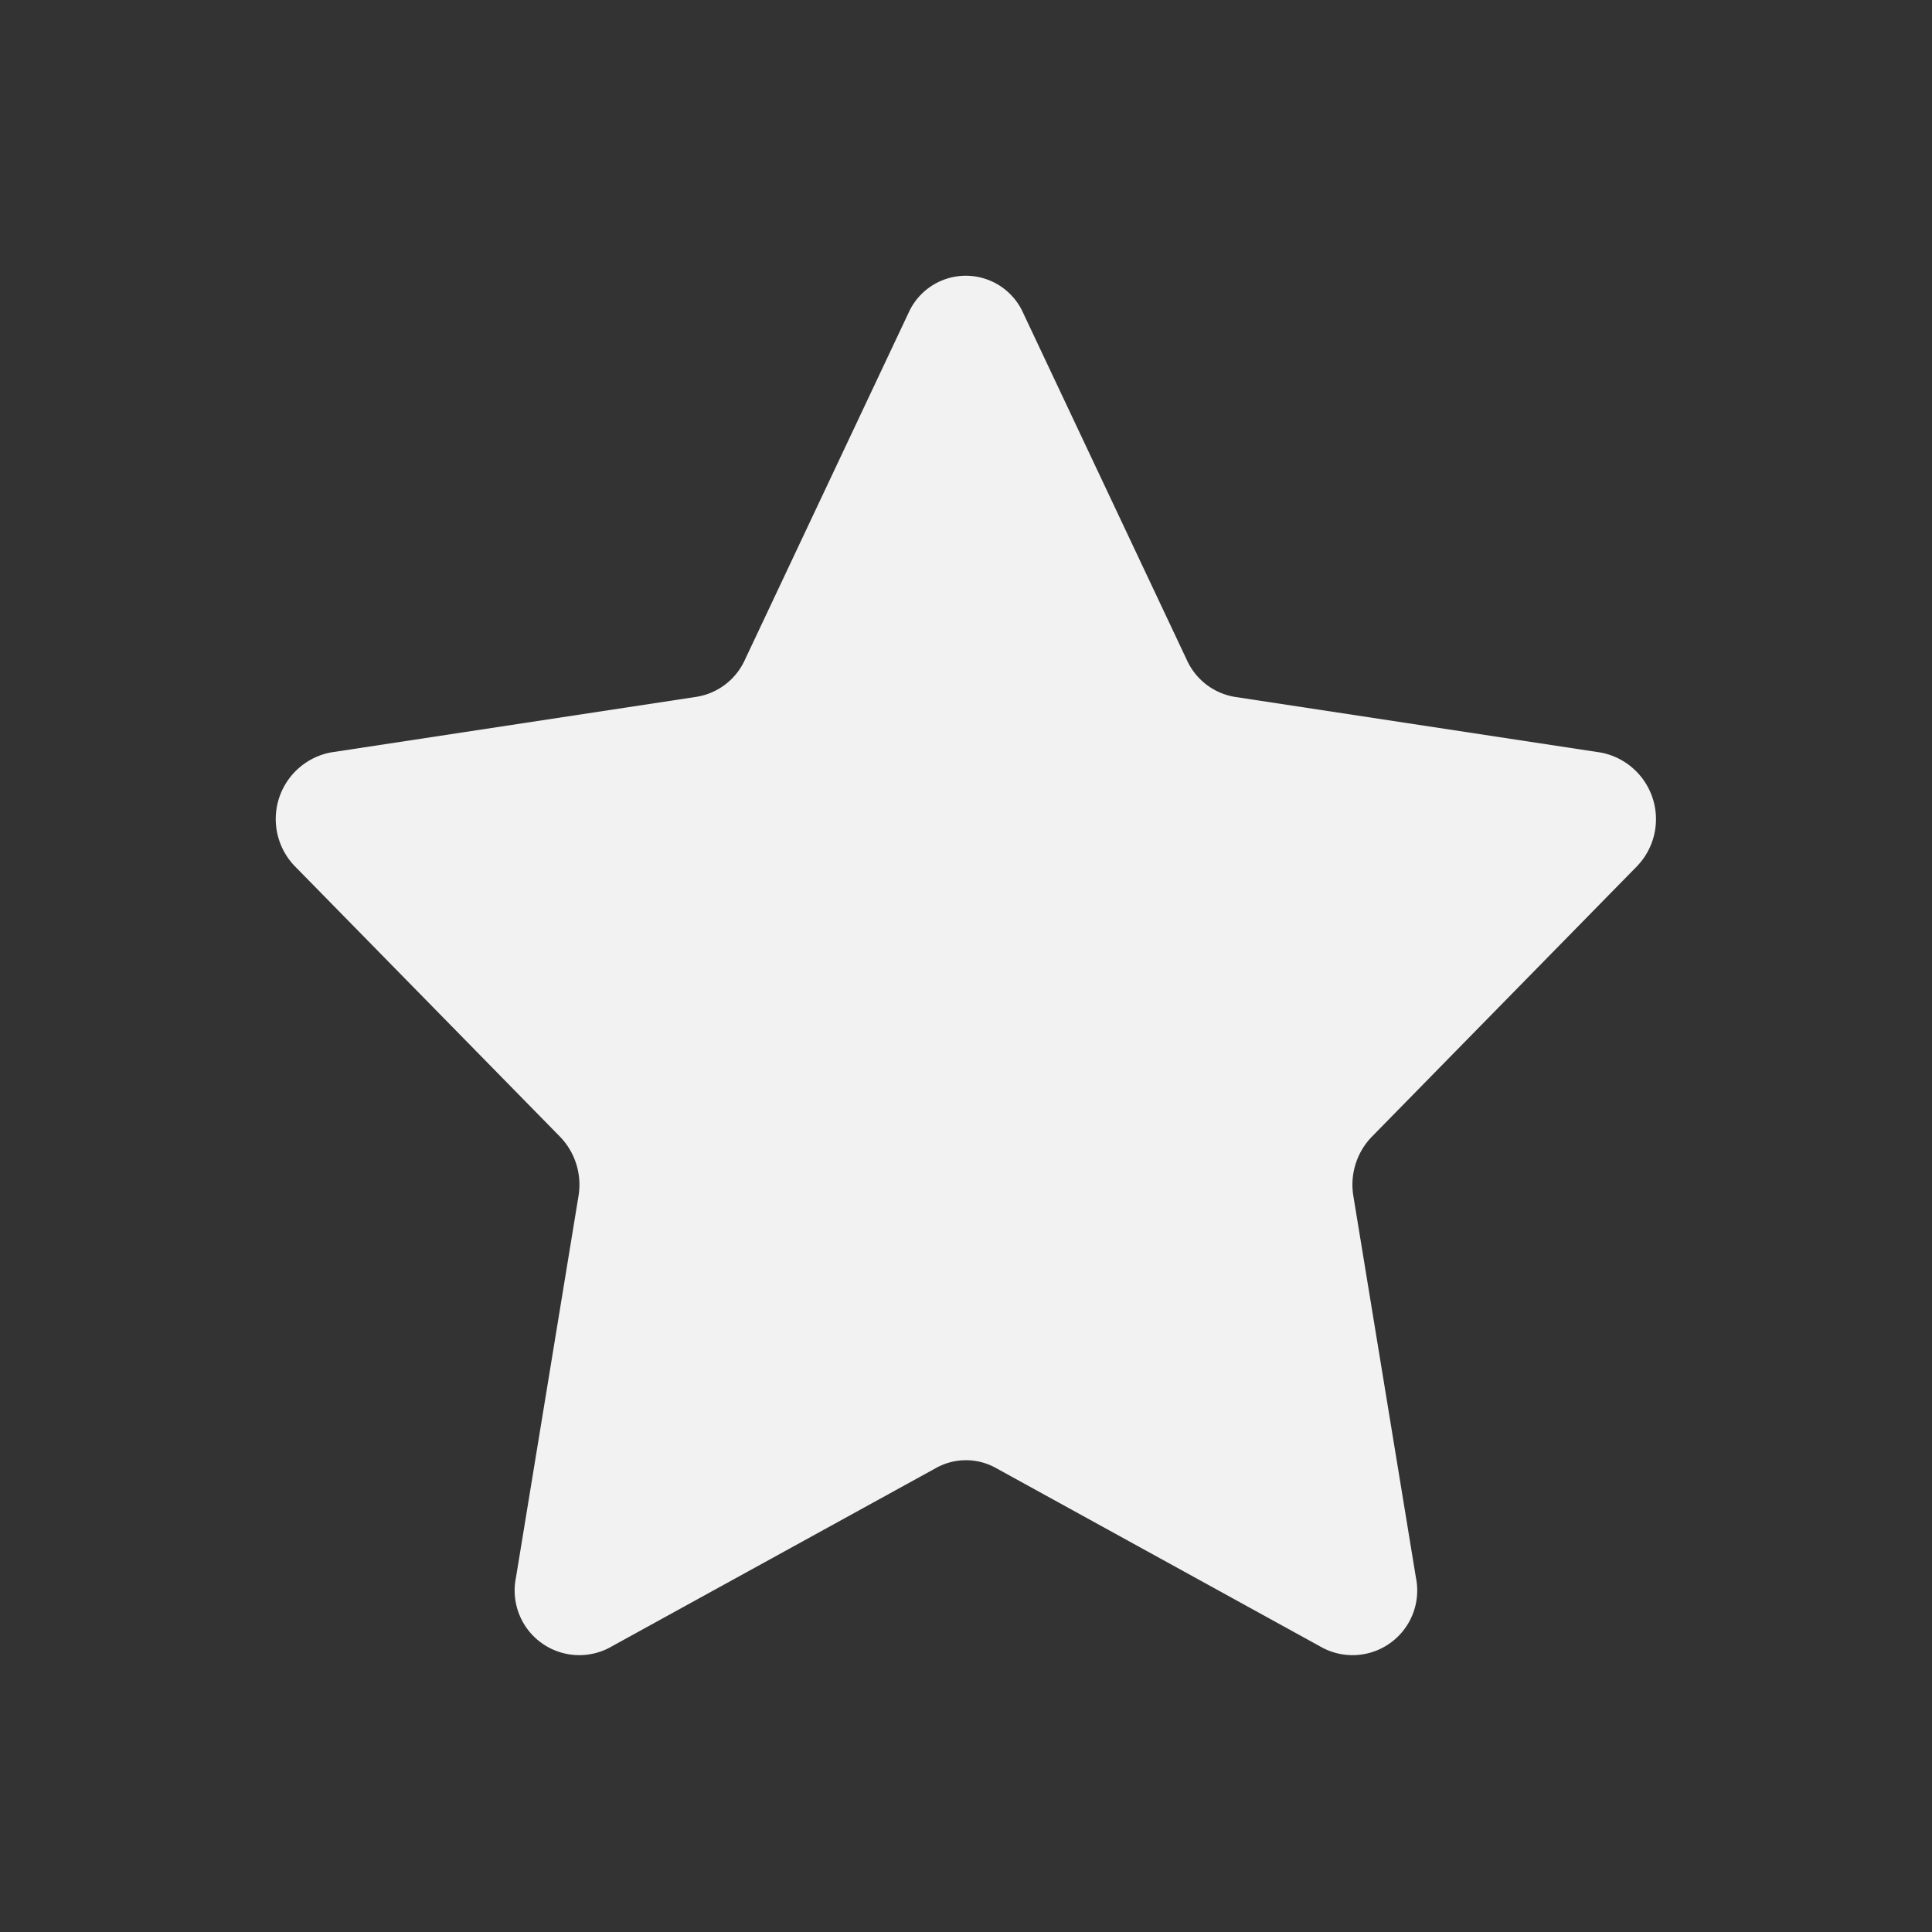 <svg xmlns="http://www.w3.org/2000/svg" id="구성_요소_14_47" width="28" height="28" data-name="구성 요소 14 – 47" viewBox="0 0 28 28">
    <rect x="0" y="0" width="28" height="28" fill="#333333" stroke="none"/>
    <defs>
        <style>
            .cls-1{fill:#f2f2f2}.cls-2{fill:none}
        </style>
    </defs>
    <path id="패스_127" d="M-504.372 176.066l2.372 5.029a.931.931 0 0 0 .7.531l5.3.806a.983.983 0 0 1 .514 1.655l-3.836 3.913a1 1 0 0 0-.267.859l.906 5.527a.937.937 0 0 1-1.346 1.023l-4.743-2.61a.891.891 0 0 0-.863 0l-4.744 2.61a.937.937 0 0 1-1.346-1.023l.906-5.527a1 1 0 0 0-.267-.859l-3.838-3.915a.983.983 0 0 1 .514-1.655l5.3-.806a.931.931 0 0 0 .7-.531l2.372-5.029a.91.91 0 0 1 1.666.002z" class="cls-1" data-name="패스 127" transform="translate(519.203 -171.525)"/>
    <path id="사각형_32" d="M0 0h28v28H0z" class="cls-2" data-name="사각형 32"/>
</svg>
